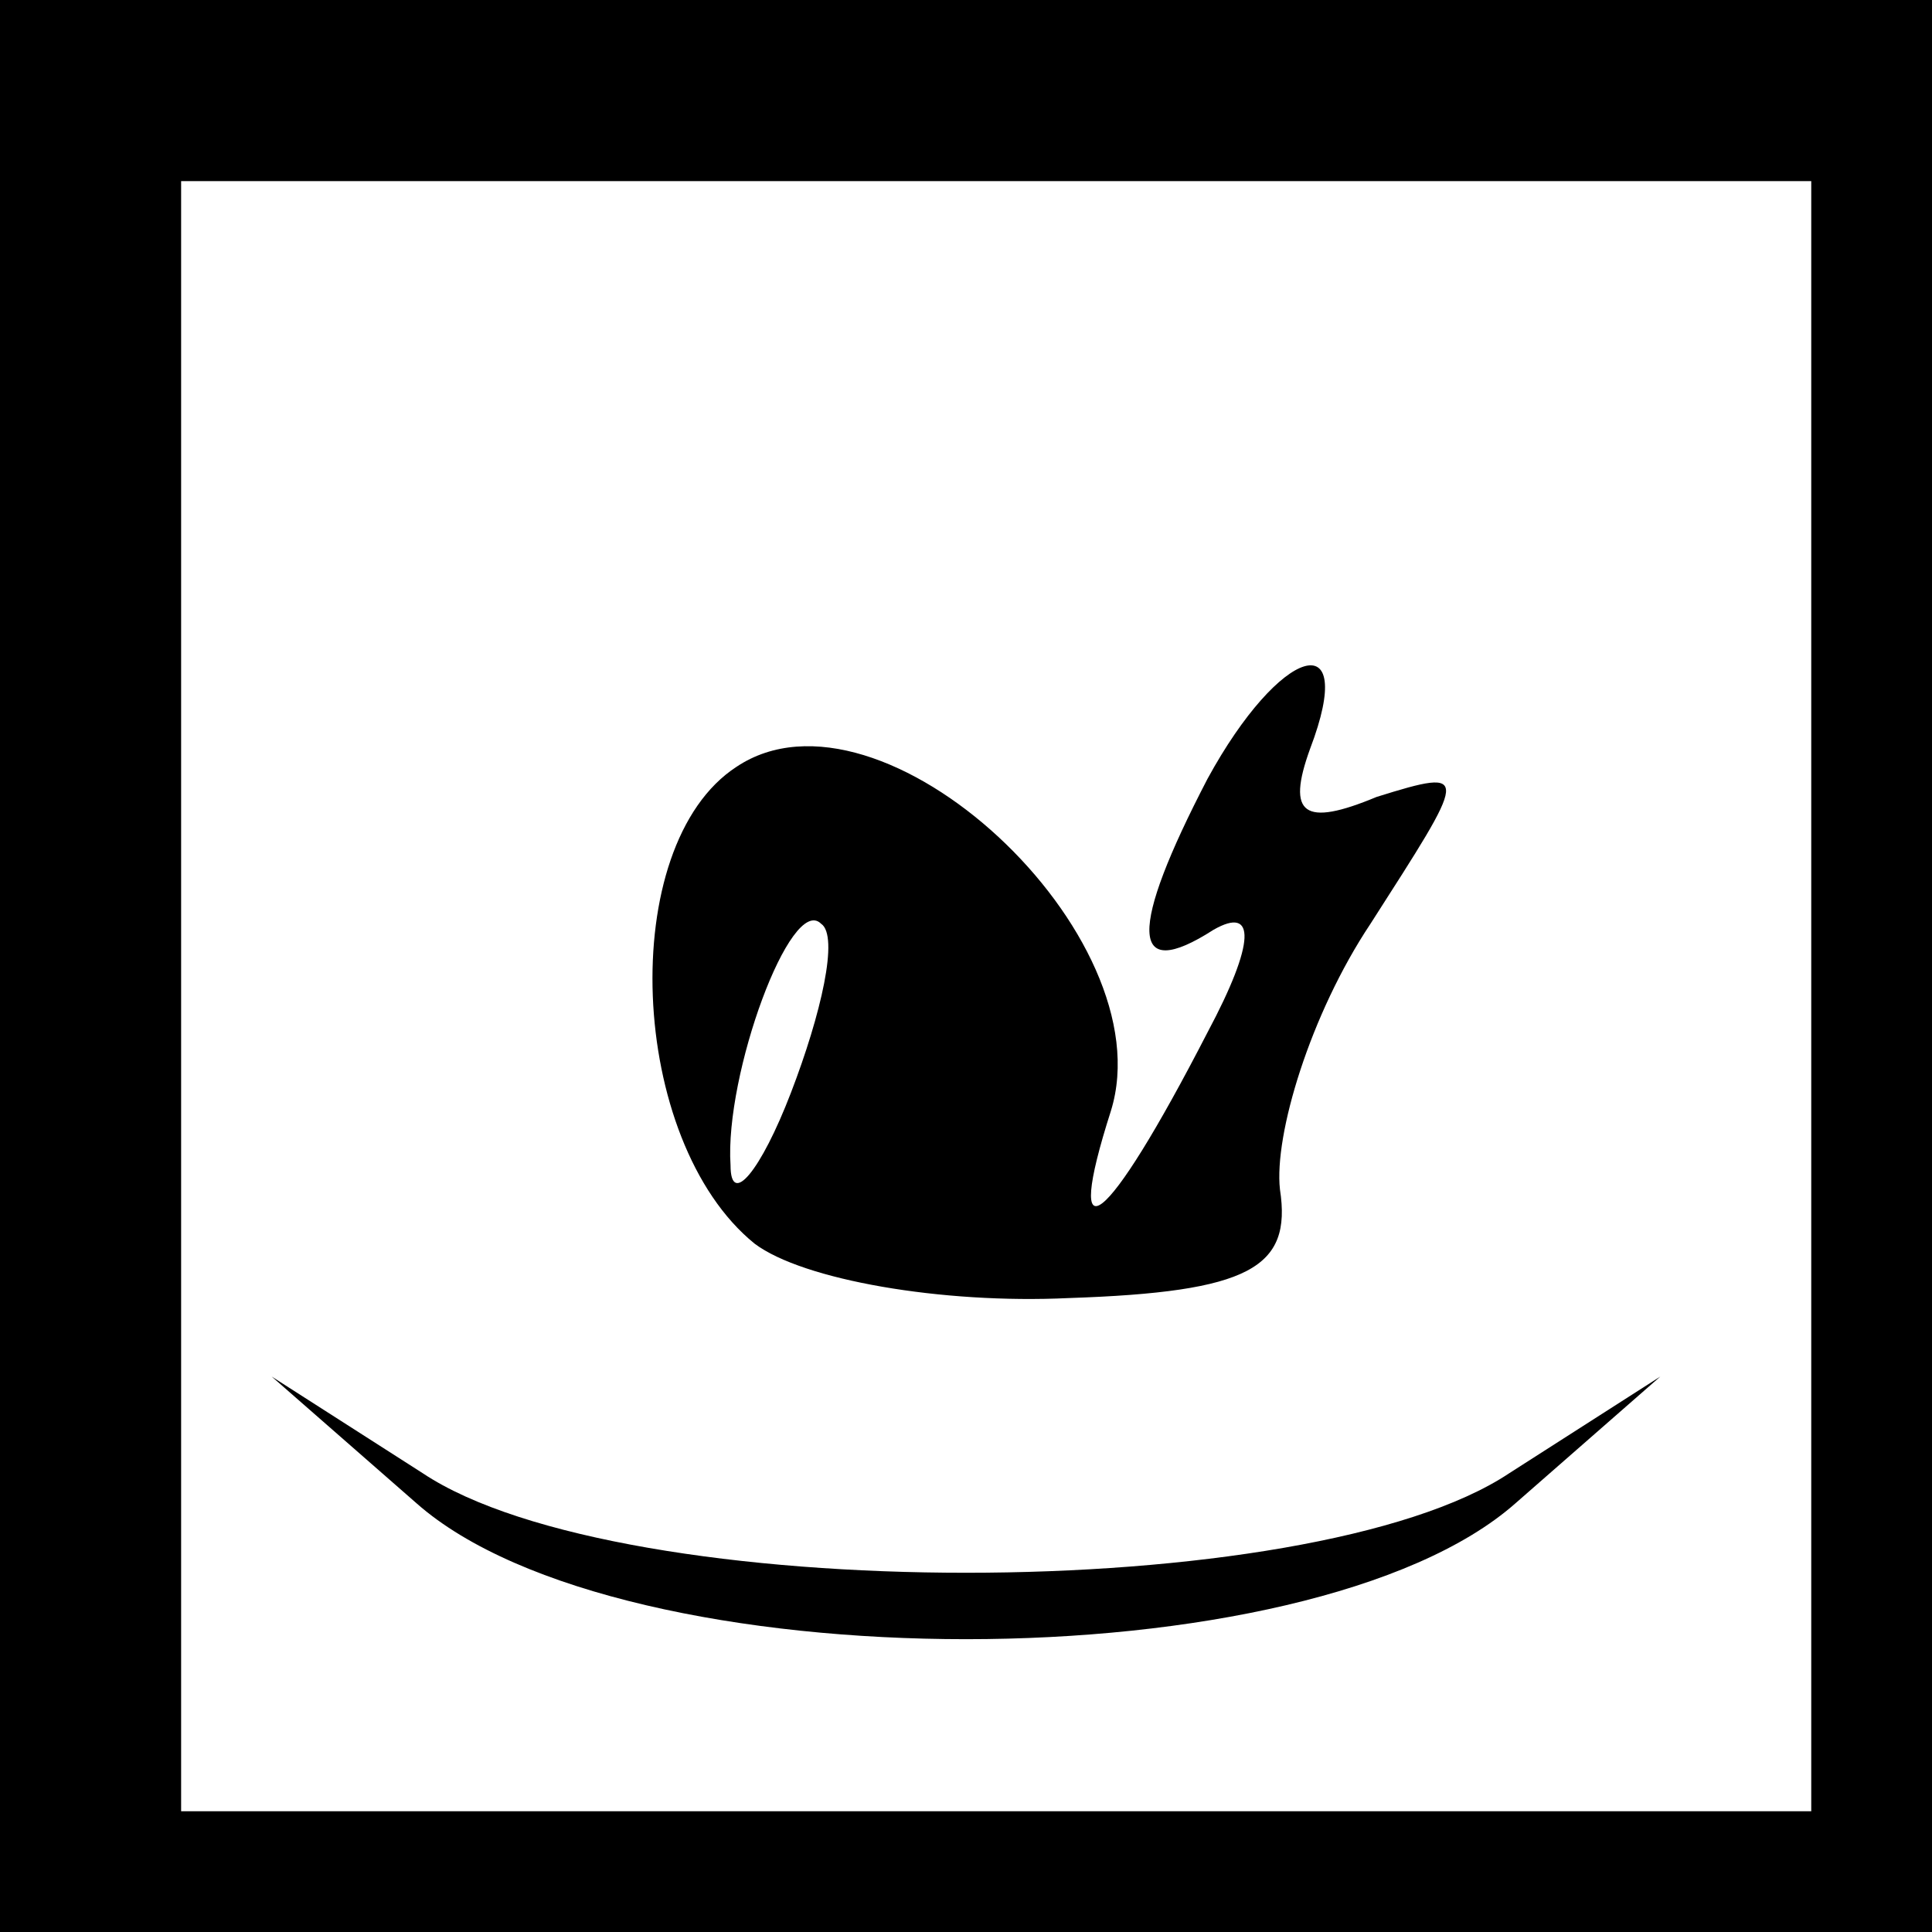 <?xml version="1.0" standalone="no"?>
<!DOCTYPE svg PUBLIC "-//W3C//DTD SVG 20010904//EN"
 "http://www.w3.org/TR/2001/REC-SVG-20010904/DTD/svg10.dtd">
<svg version="1.0" xmlns="http://www.w3.org/2000/svg"
 width="32pt" height="32pt" viewBox="0 0 32 32"
 preserveAspectRatio="xMidYMid meet">
<rect x="0" y="0" width="32" height="32" fill="#808080" stroke="none"/>
<g transform="translate(0,32) scale(0.1,-0.1)"
fill="#000000" stroke="none">
<path fill="#000000" stroke="none" d="M0 160 l0 -160 160 0 160 0 0 160 0
160 -160 0 -160 0 0 -160z"/>
<path fill="#ffffff" stroke="none" d="M300 155 l0 -135 -135 0 -135 0 0 135
0 135 135 0 135 0 0 -135z"/>
<path fill="#000000" stroke="none" d="M200 191 c-13 -25 -13 -34 1 -25 7 4 7
-2 -1 -17 -17 -33 -24 -38 -16 -13 9 29 -38 73 -62 57 -20 -13 -18 -62 3 -79
8 -6 31 -10 52 -9 30 1 37 5 35 18 -1 9 5 29 15 44 16 25 17 26 1 21 -12 -5
-15 -3 -11 8 8 21 -5 17 -17 -5z"/>
<path fill="#ffffff" stroke="none" d="M131 139 c-5 -13 -10 -19 -10 -12 -1
15 10 45 15 40 3 -2 0 -15 -5 -28z"/>
<path fill="#000000" stroke="none" d="M69 71 c34 -30 148 -30 182 0 l24 21
-25 -16 c-33 -22 -147 -22 -180 0 l-25 16 24 -21z"/>
</g>
</svg>
